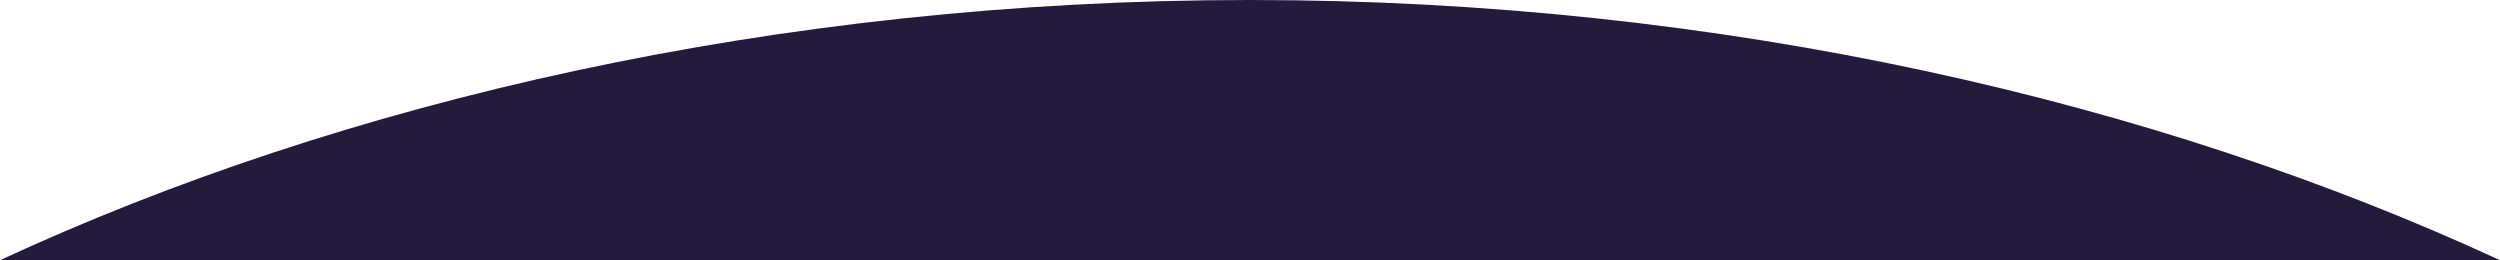<svg id='comp-li7fn6tj-bottom' preserveAspectRatio='none' data-bbox='-0.755 100 1921.51 200' viewBox='-0.755 100 1921.51 200' height='100%' width='100%' xmlns='http://www.w3.org/2000/svg' data-type='shape'><defs><style>#comp-li7fn6tj-bottom { fill: #231B3B; }</style></defs><g><path d='M1920.755 300C1657.396 178.196 1323.641 100 960 100S261.905 178.196-.755 300h1921.51z'/></g></svg>